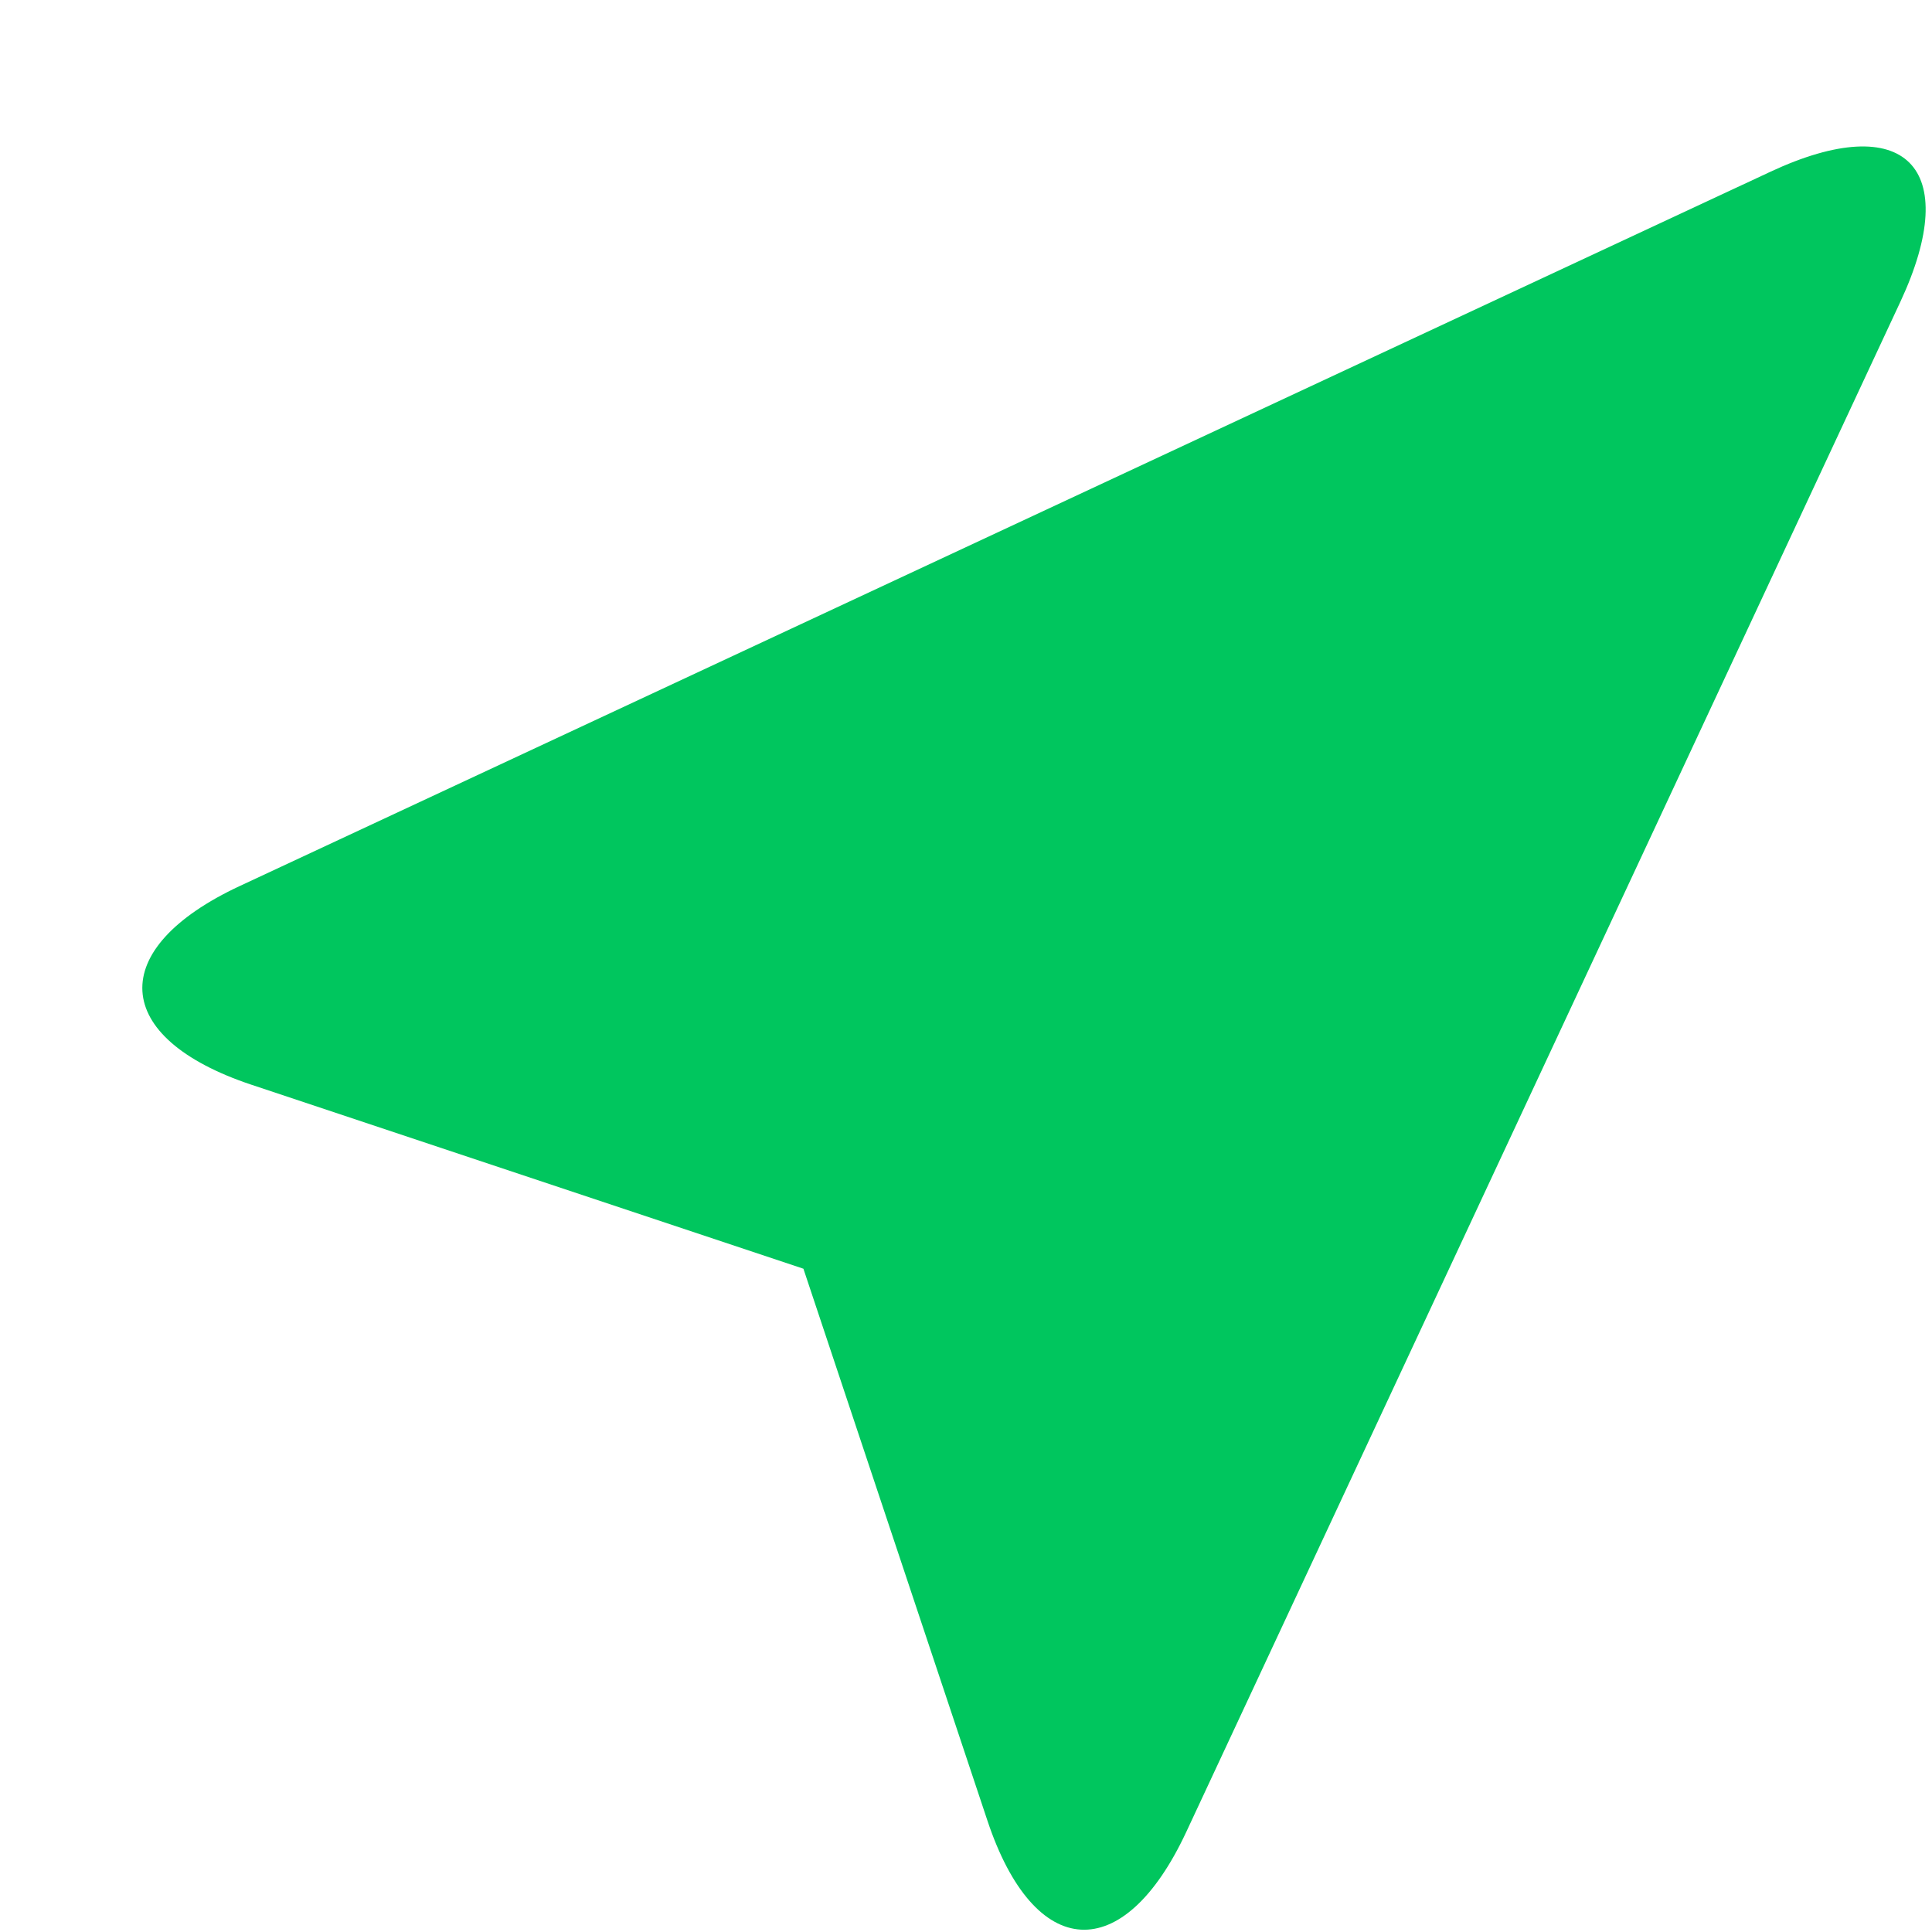 <svg width="13" height="13" viewBox="0 0 13 13" fill="none" xmlns="http://www.w3.org/2000/svg">
<path d="M6.644 12.25C6.96 13.199 7.559 13.233 7.982 12.327L12.787 2.031C13.21 1.124 12.818 0.733 11.912 1.156L1.615 5.961C0.709 6.383 0.744 6.983 1.692 7.299L5.406 8.537L6.644 12.25Z" fill="#00C65E"/>
</svg>
